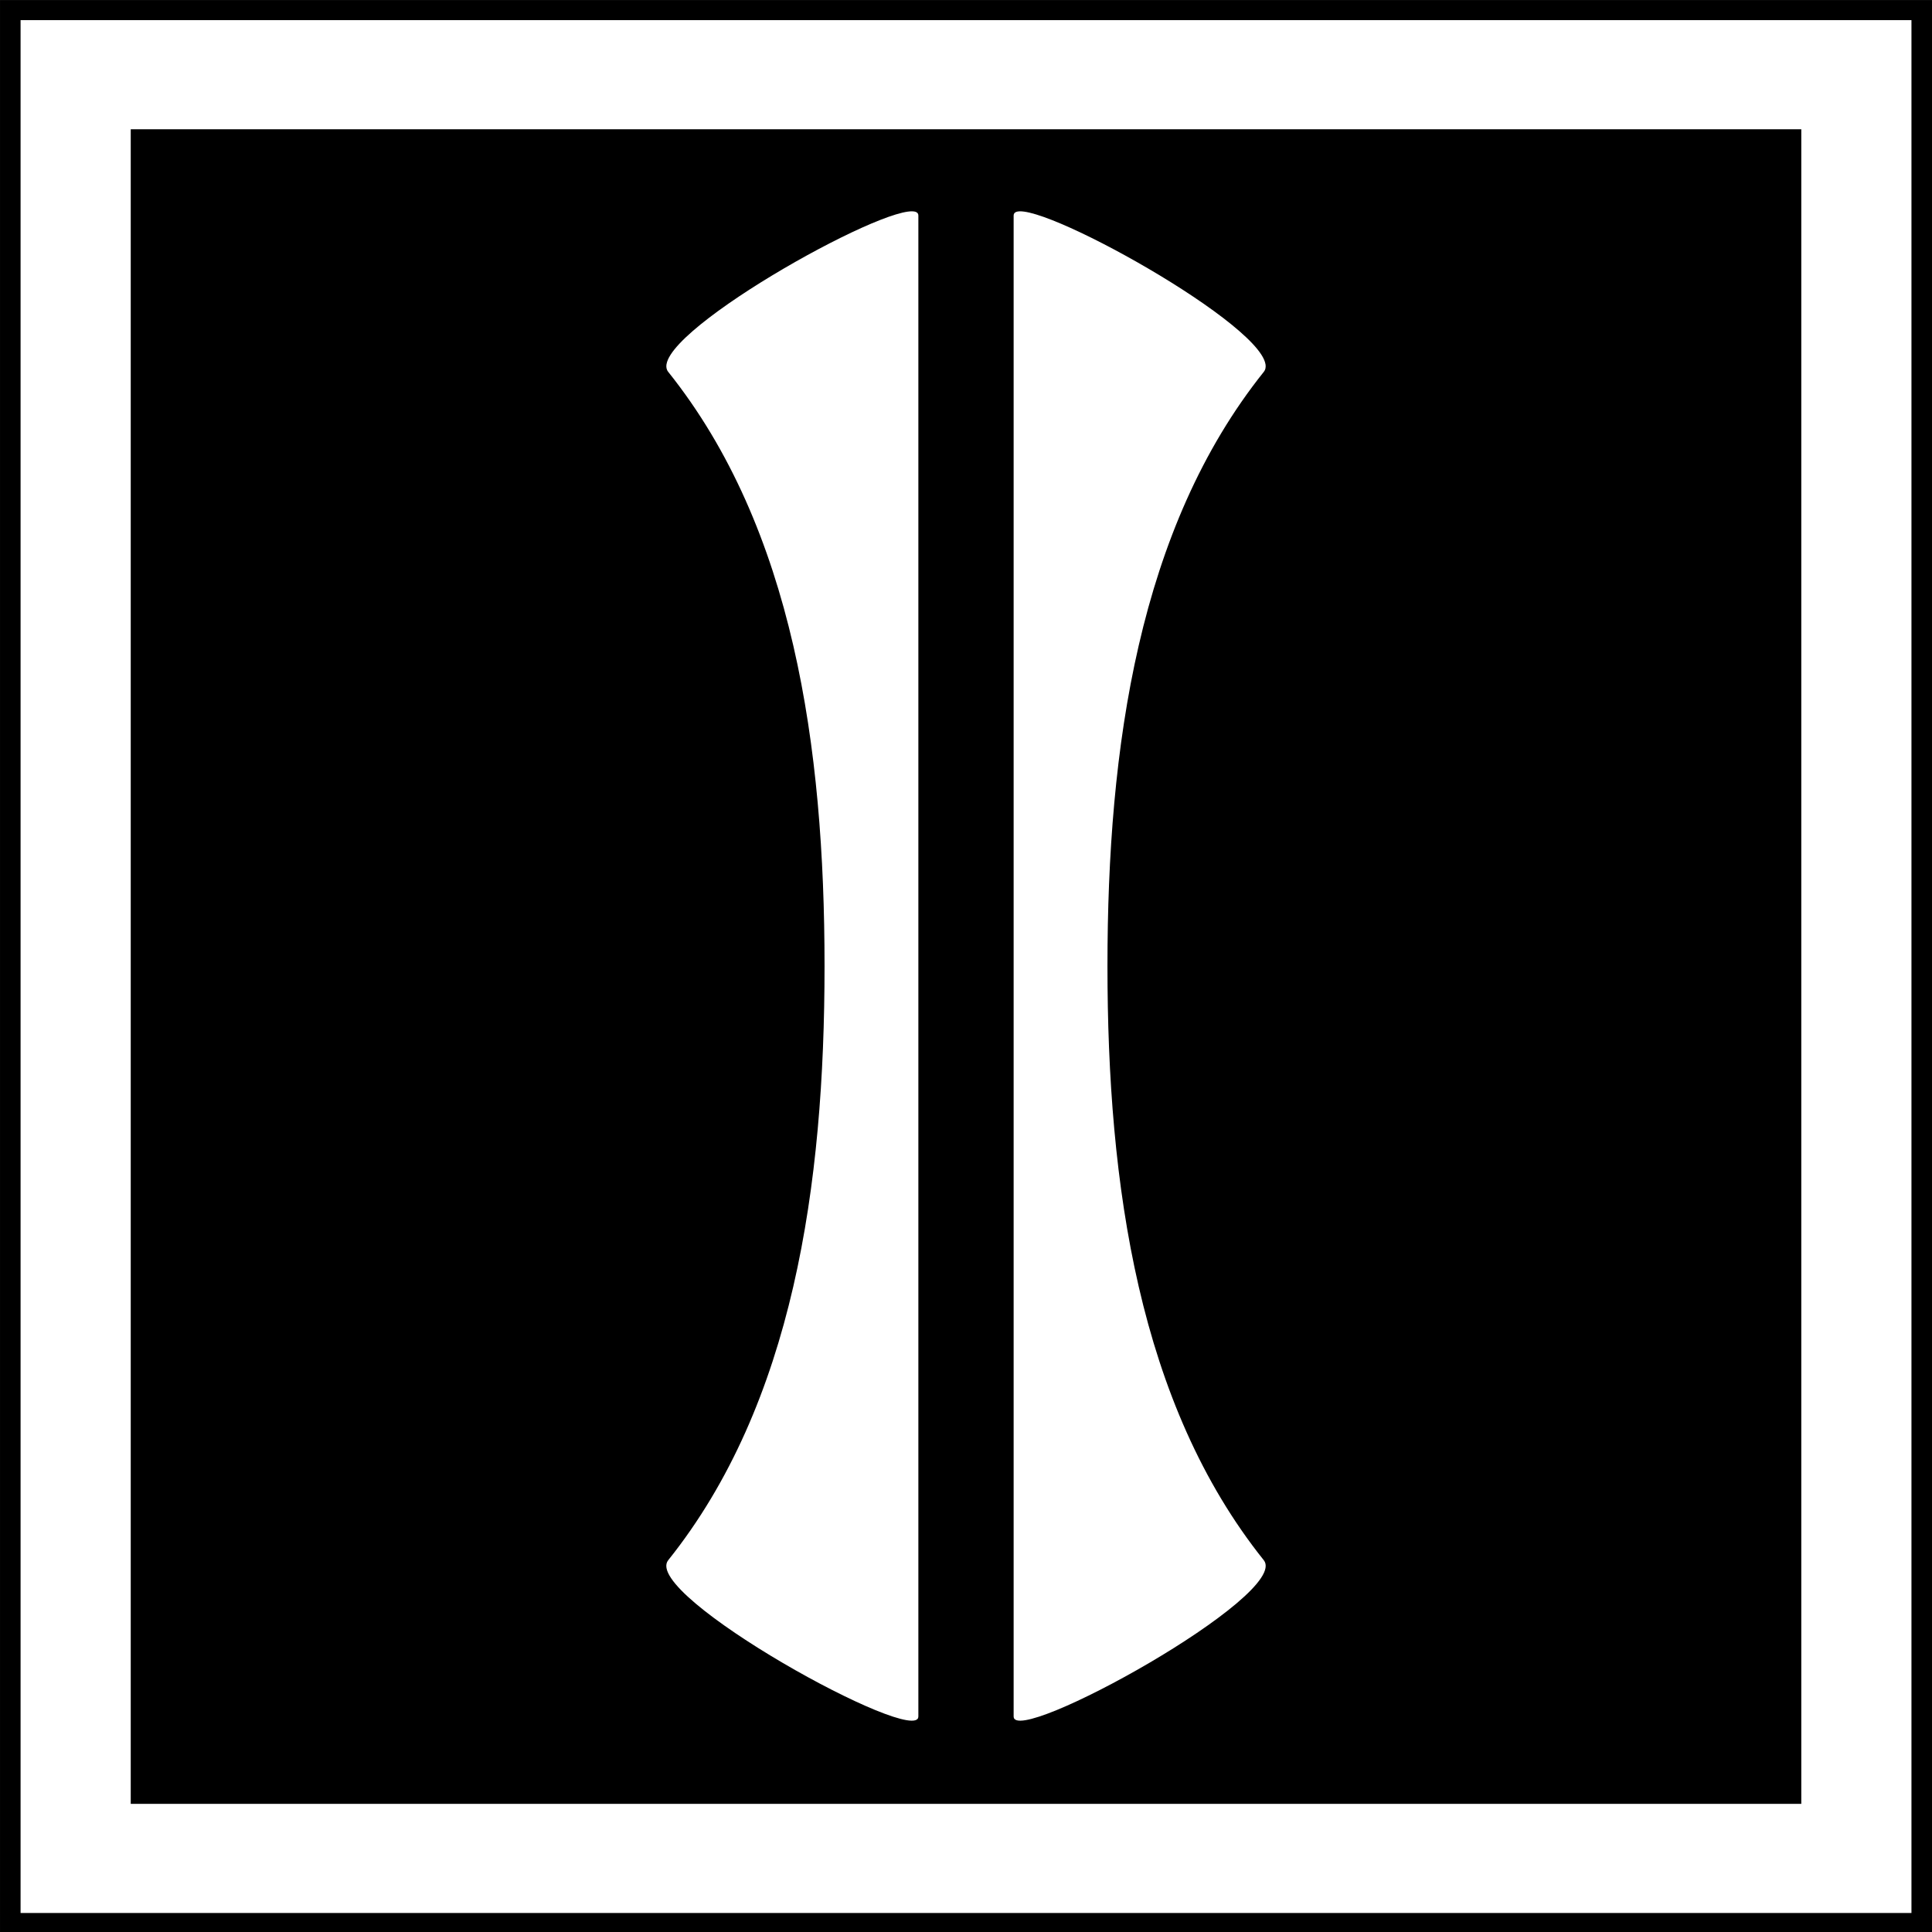 <?xml version="1.0" encoding="UTF-8" standalone="no"?>
<svg
   xmlns:dc="http://purl.org/dc/elements/1.1/"
   xmlns:cc="http://creativecommons.org/ns#"
   xmlns:rdf="http://www.w3.org/1999/02/22-rdf-syntax-ns#"
   xmlns:svg="http://www.w3.org/2000/svg"
   xmlns="http://www.w3.org/2000/svg"
   xmlns:sodipodi="http://sodipodi.sourceforge.net/DTD/sodipodi-0.dtd"
   xmlns:inkscape="http://www.inkscape.org/namespaces/inkscape"
   inkscape:version="1.0alpha2 (a30573dbe8, 2019-07-23)"
   sodipodi:docname="sig_bpfin.svg"
   height="64"
   width="64"
   version="1.1"
   id="svg2">
  <rect width="100%" height="100%" fill="#808080" stroke="none"/>
  <sodipodi:namedview
     inkscape:current-layer="svg2"
     inkscape:window-maximized="1"
     inkscape:window-y="0"
     inkscape:window-x="0"
     inkscape:cy="36.85791"
     inkscape:cx="-0.038446806"
     inkscape:zoom="8"
     showgrid="true"
     id="namedview14"
     inkscape:window-height="1024"
     inkscape:window-width="1920"
     inkscape:pageshadow="2"
     inkscape:pageopacity="0"
     guidetolerance="10"
     gridtolerance="10"
     objecttolerance="10"
     borderopacity="1"
     inkscape:document-rotation="0"
     bordercolor="#666666"
     pagecolor="#ffffff">
    <inkscape:grid
       spacingy="0.64"
       spacingx="0.64"
       id="grid875"
       type="xygrid" />
  </sodipodi:namedview>
  <defs
     id="defs6" />
  <g
     transform="matrix(0.64,0,0,0.634,-68.948,-3.068)"
     id="g3761"
     style="opacity:1;stop-opacity:1">
    <rect
       style="fill:#000000;fill-opacity:1;fill-rule:nonzero;stroke:none"
       id="rect2987"
       width="100"
       height="101"
       x="107.732"
       y="4.842" />
    <rect
       style="fill:none;stroke:#ffffff;stroke-width:5.702;stroke-miterlimit:4;stroke-dasharray:none;stroke-opacity:1"
       id="rect2989"
       width="92.17"
       height="93.199"
       x="111.647"
       y="8.742" />
  </g>
  <g
     id="g867"
     transform="rotate(90,31.2,31.2)">
    <path
       inkscape:connector-curvature="0"
       d="m 12.061,20.48 c -1.496,0.257 -5.893,8.342 -4.922,8.342 H 32.002 56.861 c 1.036,0 -4.034,-9.201 -5.178,-8.286 -5.179,4.143 -12.431,5.178 -19.682,5.178 -7.251,0 -14.502,-1.035 -19.682,-5.178 -0.071,-0.057 -0.159,-0.074 -0.259,-0.057 z"
       style="vector-effect:none;fill:#ffffff;stroke-width:9.711;stroke-linecap:square;stroke-miterlimit:6;paint-order:markers stroke fill;stop-color:#000000"
       id="rect855" />
    <path
       id="path863"
       style="vector-effect:none;fill:#ffffff;stroke-width:9.711;stroke-linecap:square;stroke-miterlimit:6;paint-order:markers stroke fill;stop-color:#000000"
       d="M 12.061,40.32 C 10.565,40.063 6.167,31.978 7.139,31.978 H 32.002 56.861 c 1.036,0 -4.034,9.201 -5.178,8.286 -5.179,-4.143 -12.431,-5.178 -19.682,-5.178 -7.251,0 -14.502,1.035 -19.682,5.178 -0.071,0.057 -0.159,0.074 -0.259,0.057 z"
       inkscape:connector-curvature="0" />
  </g>
</svg>
